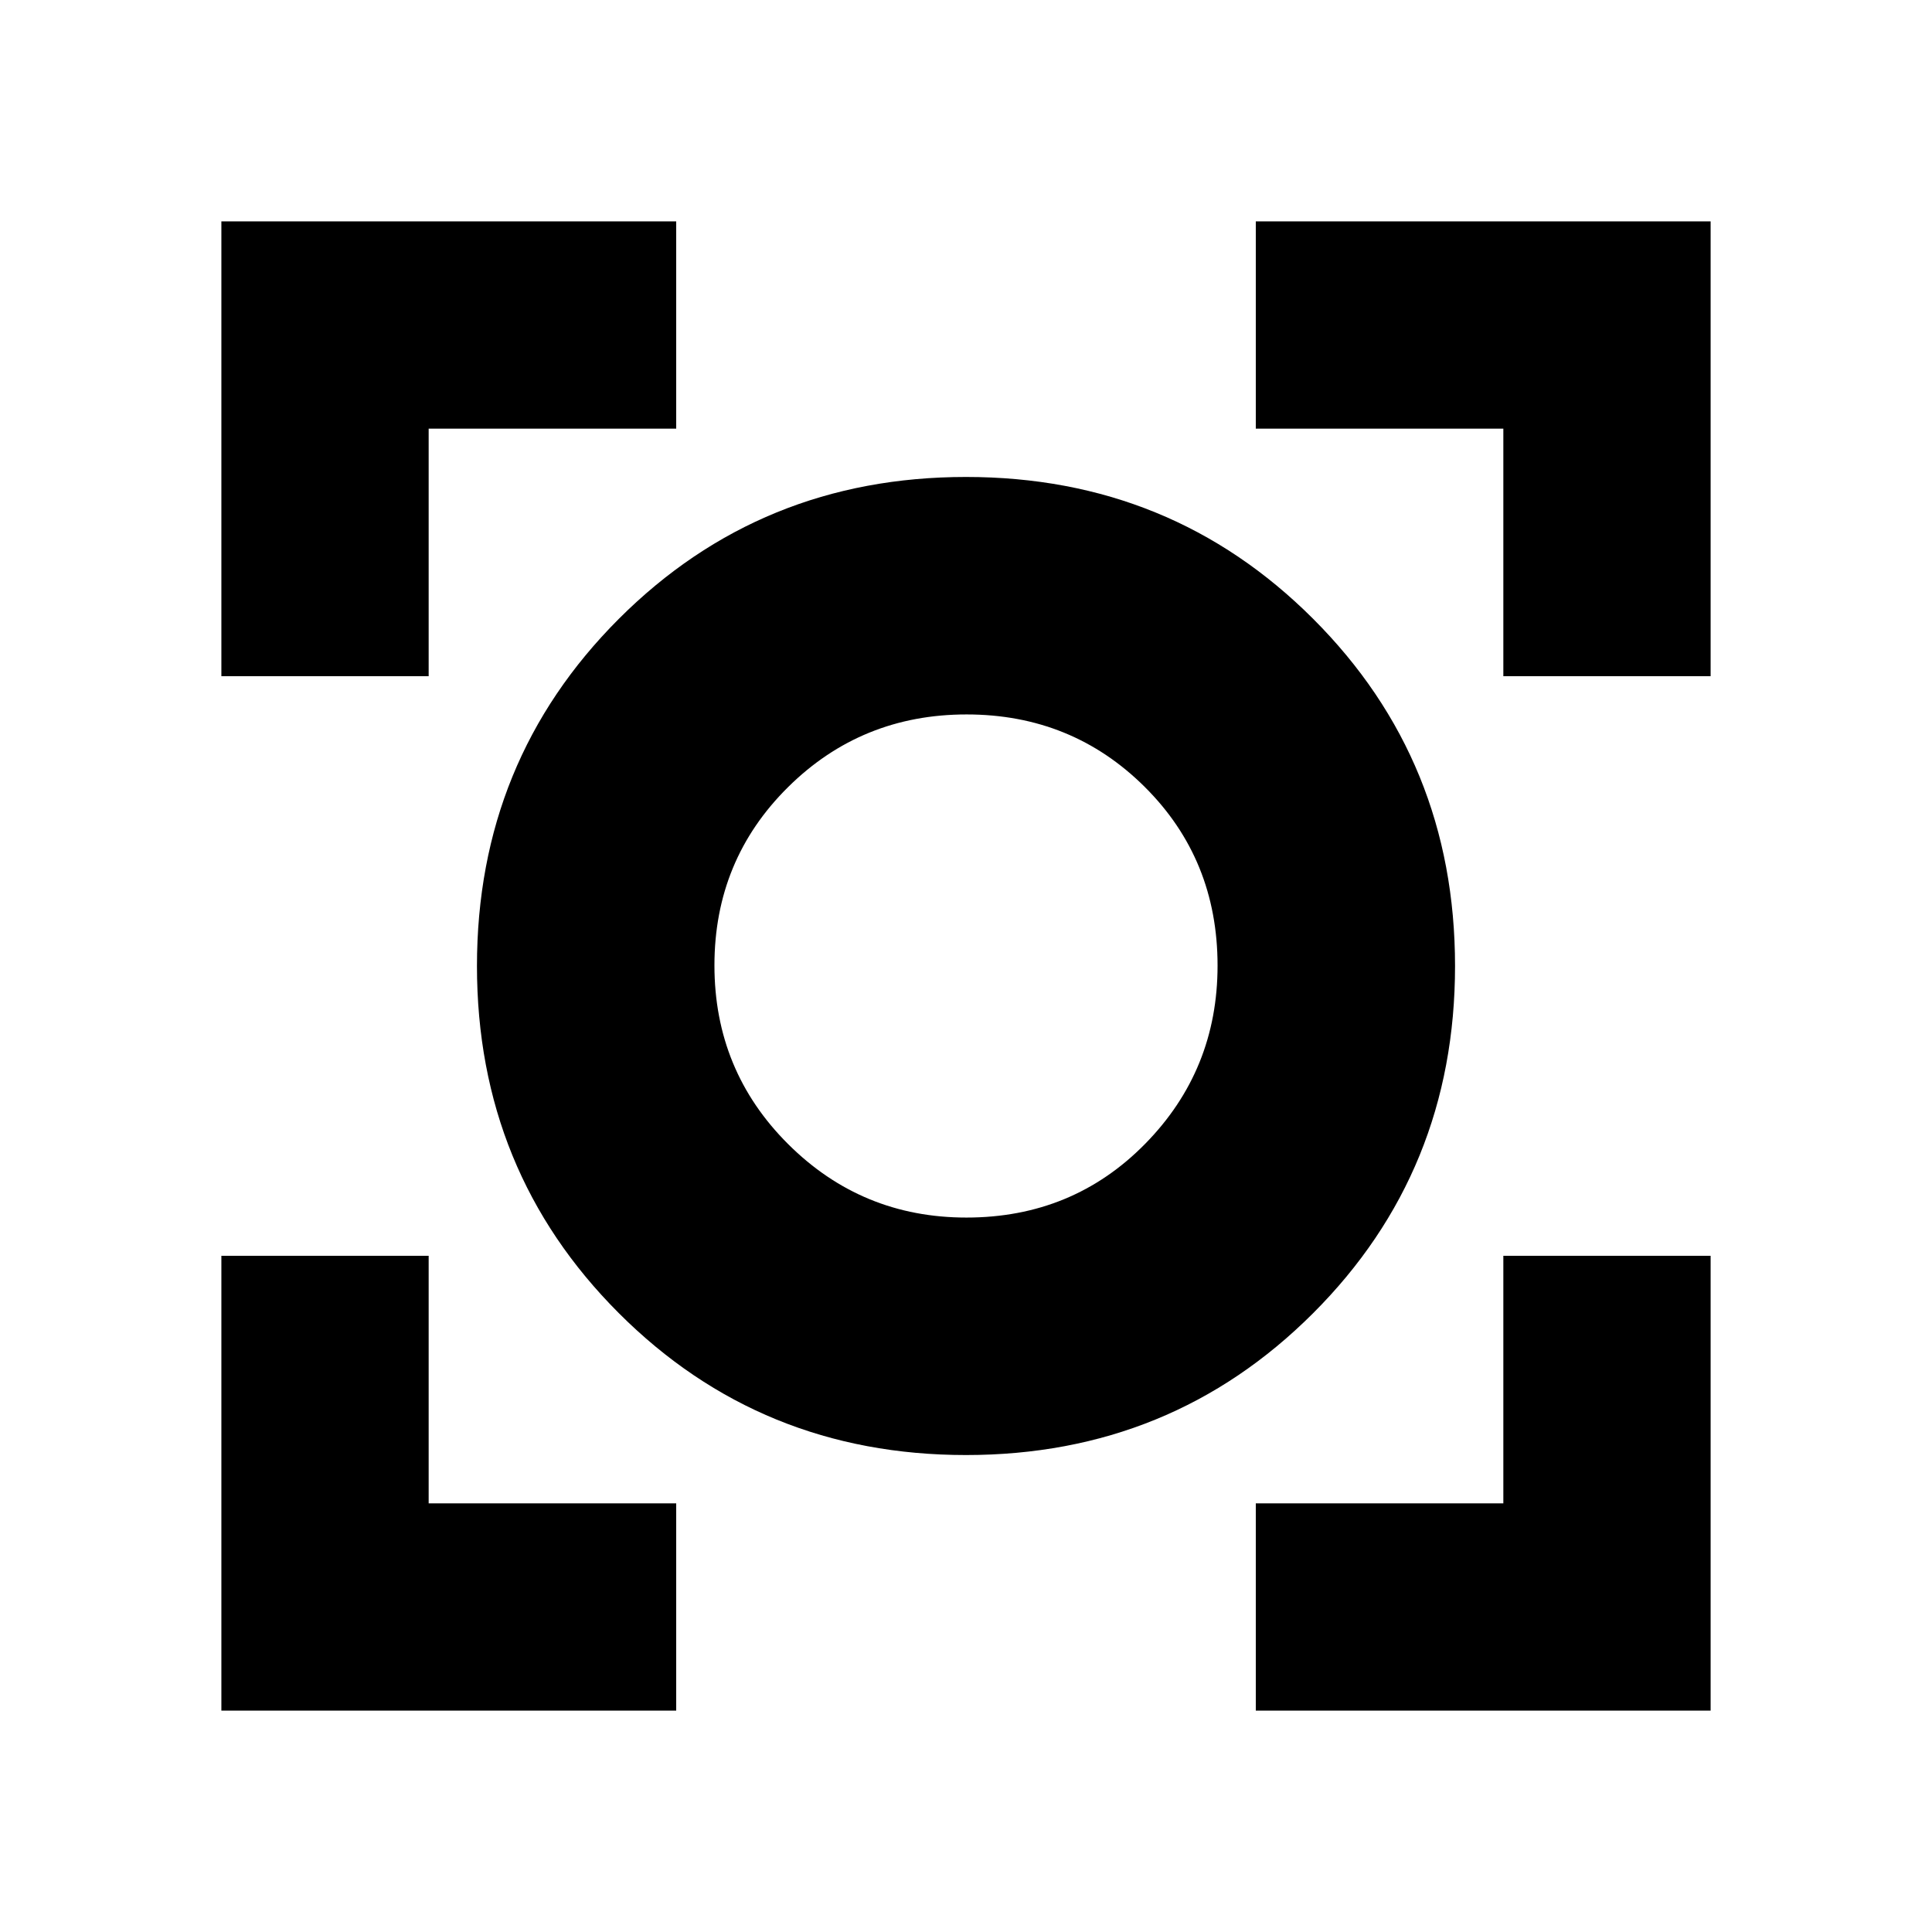 <svg xmlns="http://www.w3.org/2000/svg" height="20" viewBox="0 -960 960 960" width="20"><path d="M110-110v-226h103v123h123v103H110Zm514 0v-103h123v-123h103v226H624ZM480-237q-102 0-172.5-70.5T237-480q0-102 70.5-172.5T480-723q102 0 172.5 70.5T723-480q0 102-70.5 172.5T480-237Zm.198-118Q533-355 569-391.62q36-36.621 36-88.578Q605-533 568.802-569q-36.198-36-88.5-36T391.5-568.802q-36.5 36.198-36.5 88.5t36.62 88.802q36.621 36.5 88.578 36.5ZM110-624v-226h226v103H213v123H110Zm637 0v-123H624v-103h226v226H747ZM480-480Z"/></svg>